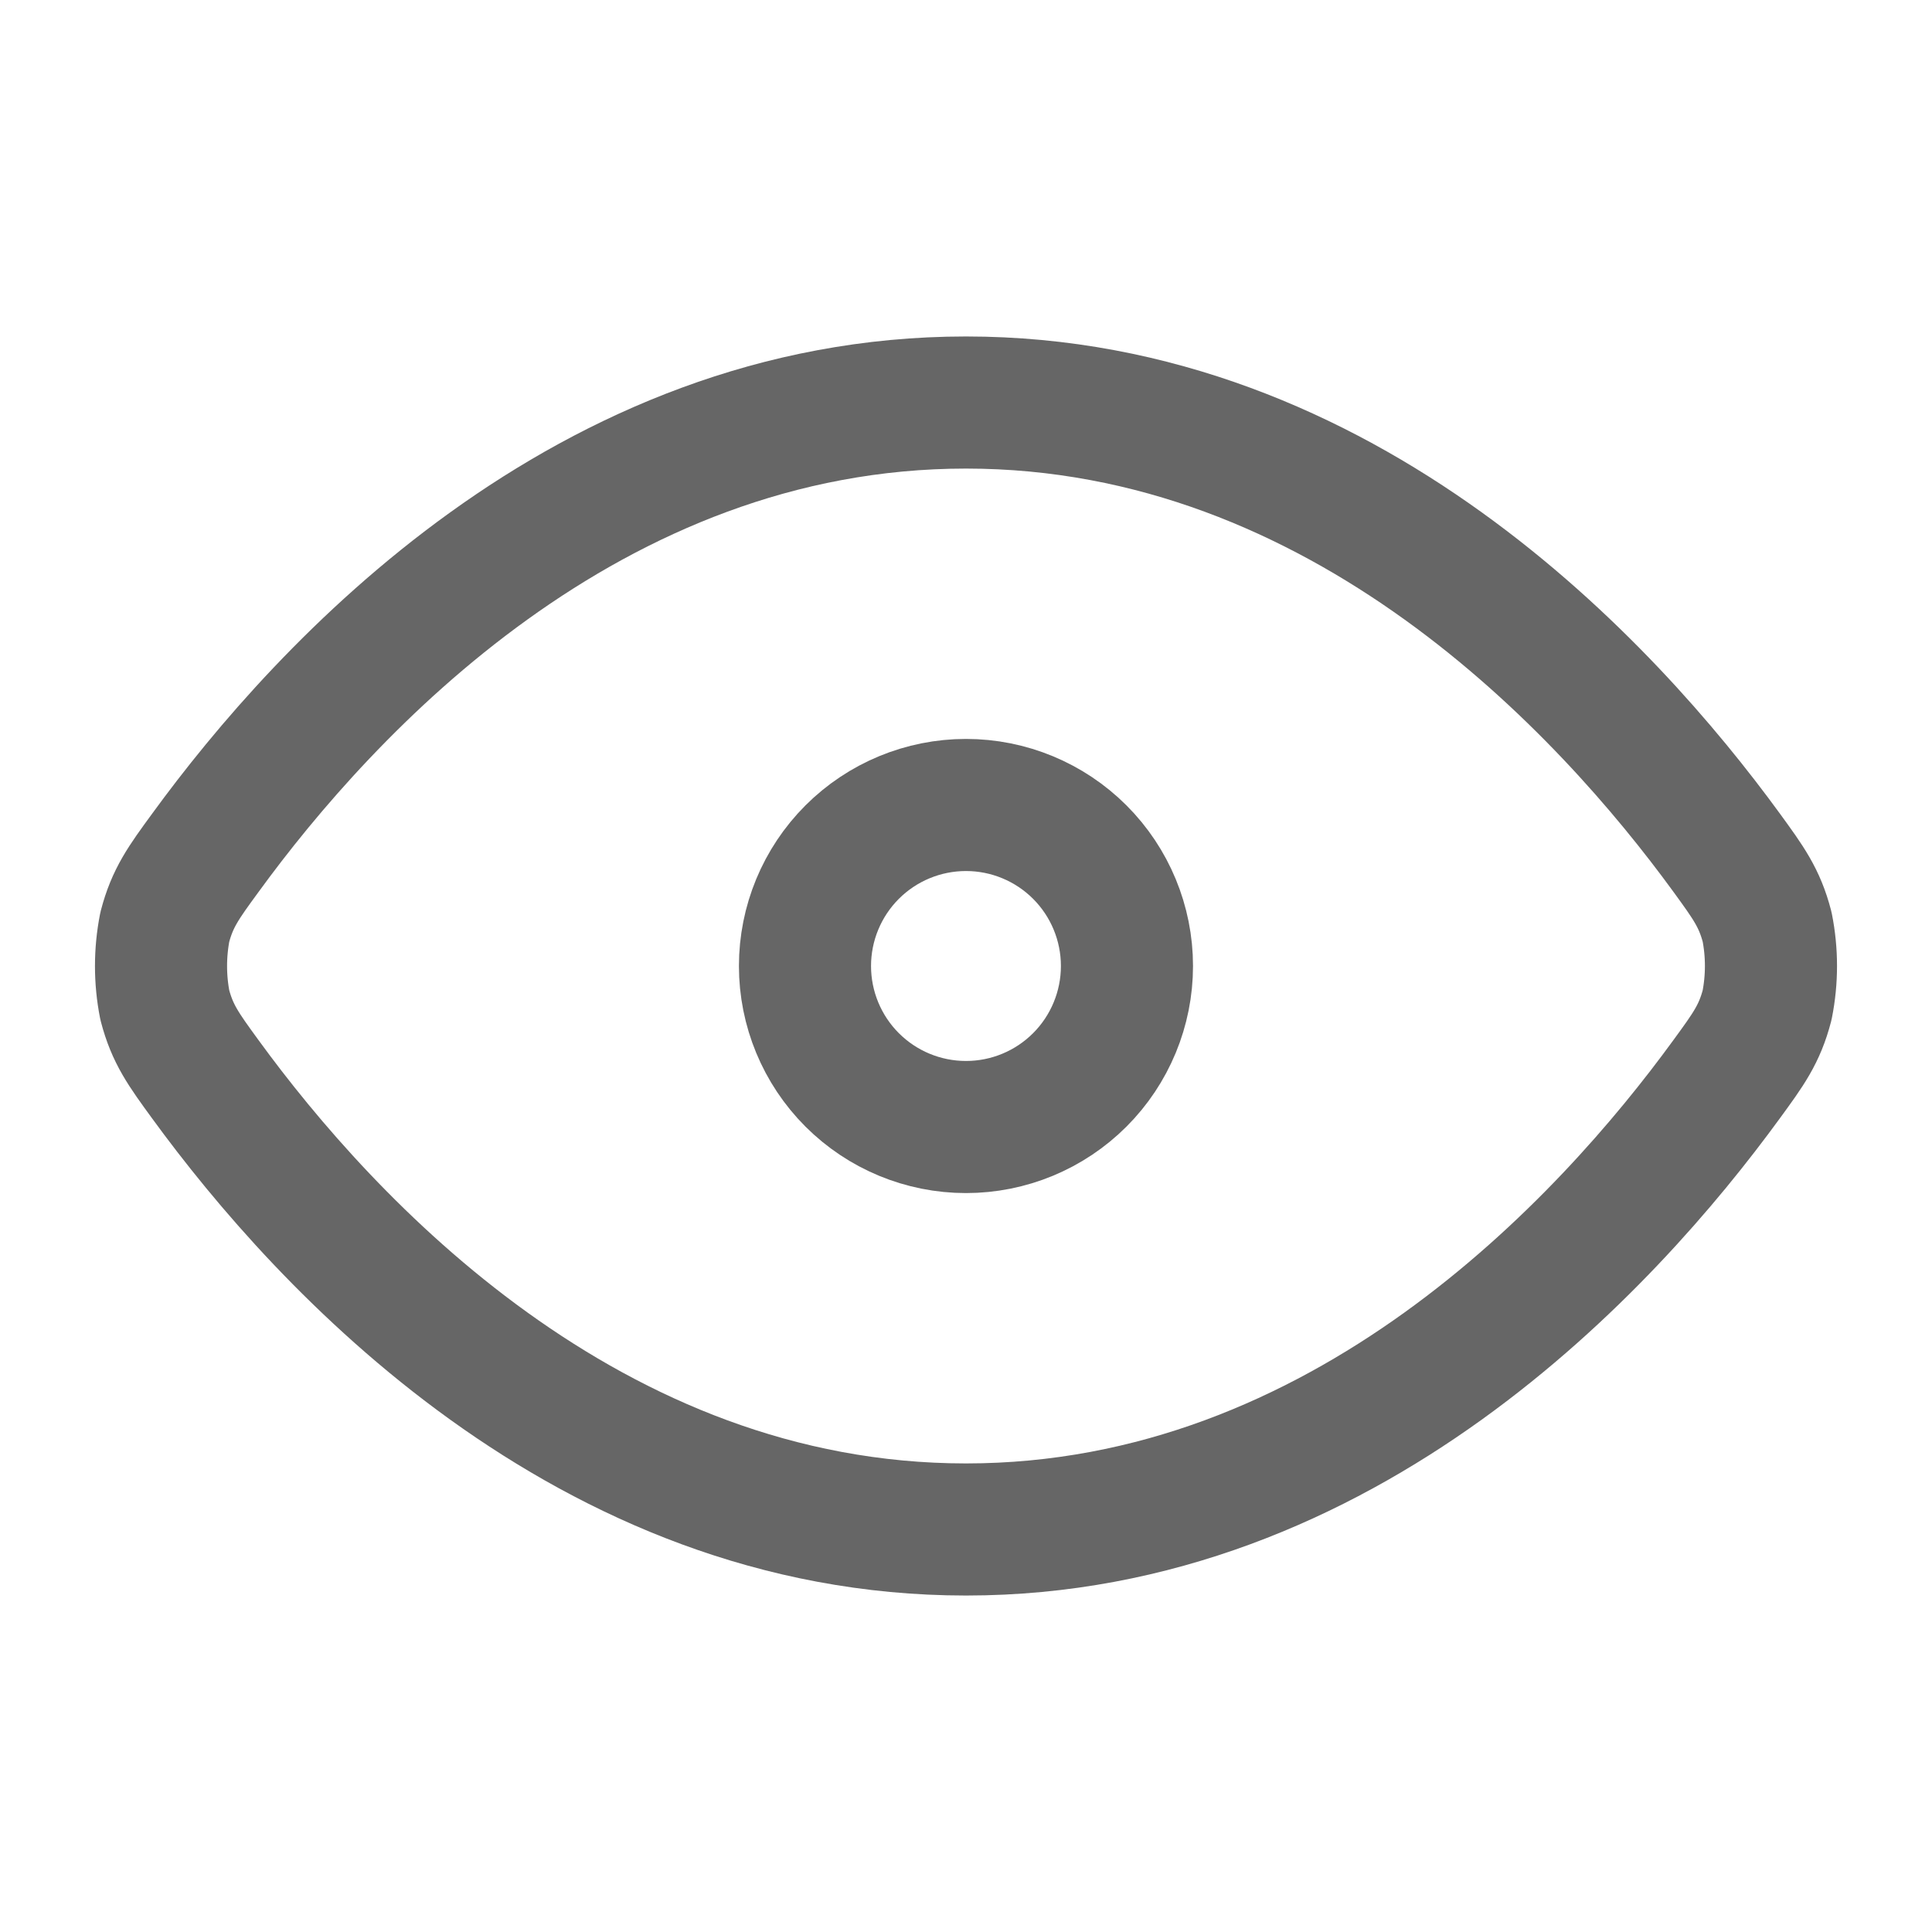 <svg width="32" height="32" viewBox="0 0 32 32" fill="none" xmlns="http://www.w3.org/2000/svg">
<path d="M3.4 17.875C3.037 17.377 2.856 17.128 2.73 16.648C2.646 16.221 2.646 15.781 2.73 15.353C2.856 14.872 3.037 14.623 3.4 14.127C5.385 11.4 9.737 6.667 16 6.667C22.262 6.667 26.614 11.4 28.6 14.125C28.962 14.623 29.144 14.872 29.269 15.352C29.354 15.779 29.354 16.219 29.269 16.647C29.144 17.128 28.962 17.377 28.6 17.873C26.614 20.6 22.262 25.333 16 25.333C9.737 25.333 5.385 20.6 3.4 17.875Z" stroke="#666666" stroke-width="2.188" stroke-linecap="round" stroke-linejoin="round"/>
<path d="M16 18.667C16.707 18.667 17.385 18.386 17.885 17.886C18.385 17.386 18.666 16.707 18.666 16C18.666 15.293 18.385 14.614 17.885 14.114C17.385 13.614 16.707 13.333 16 13.333C15.292 13.333 14.614 13.614 14.114 14.114C13.614 14.614 13.333 15.293 13.333 16C13.333 16.707 13.614 17.386 14.114 17.886C14.614 18.386 15.292 18.667 16 18.667Z" stroke="#666666" stroke-width="2.188" stroke-linecap="round" stroke-linejoin="round"/>
</svg>
